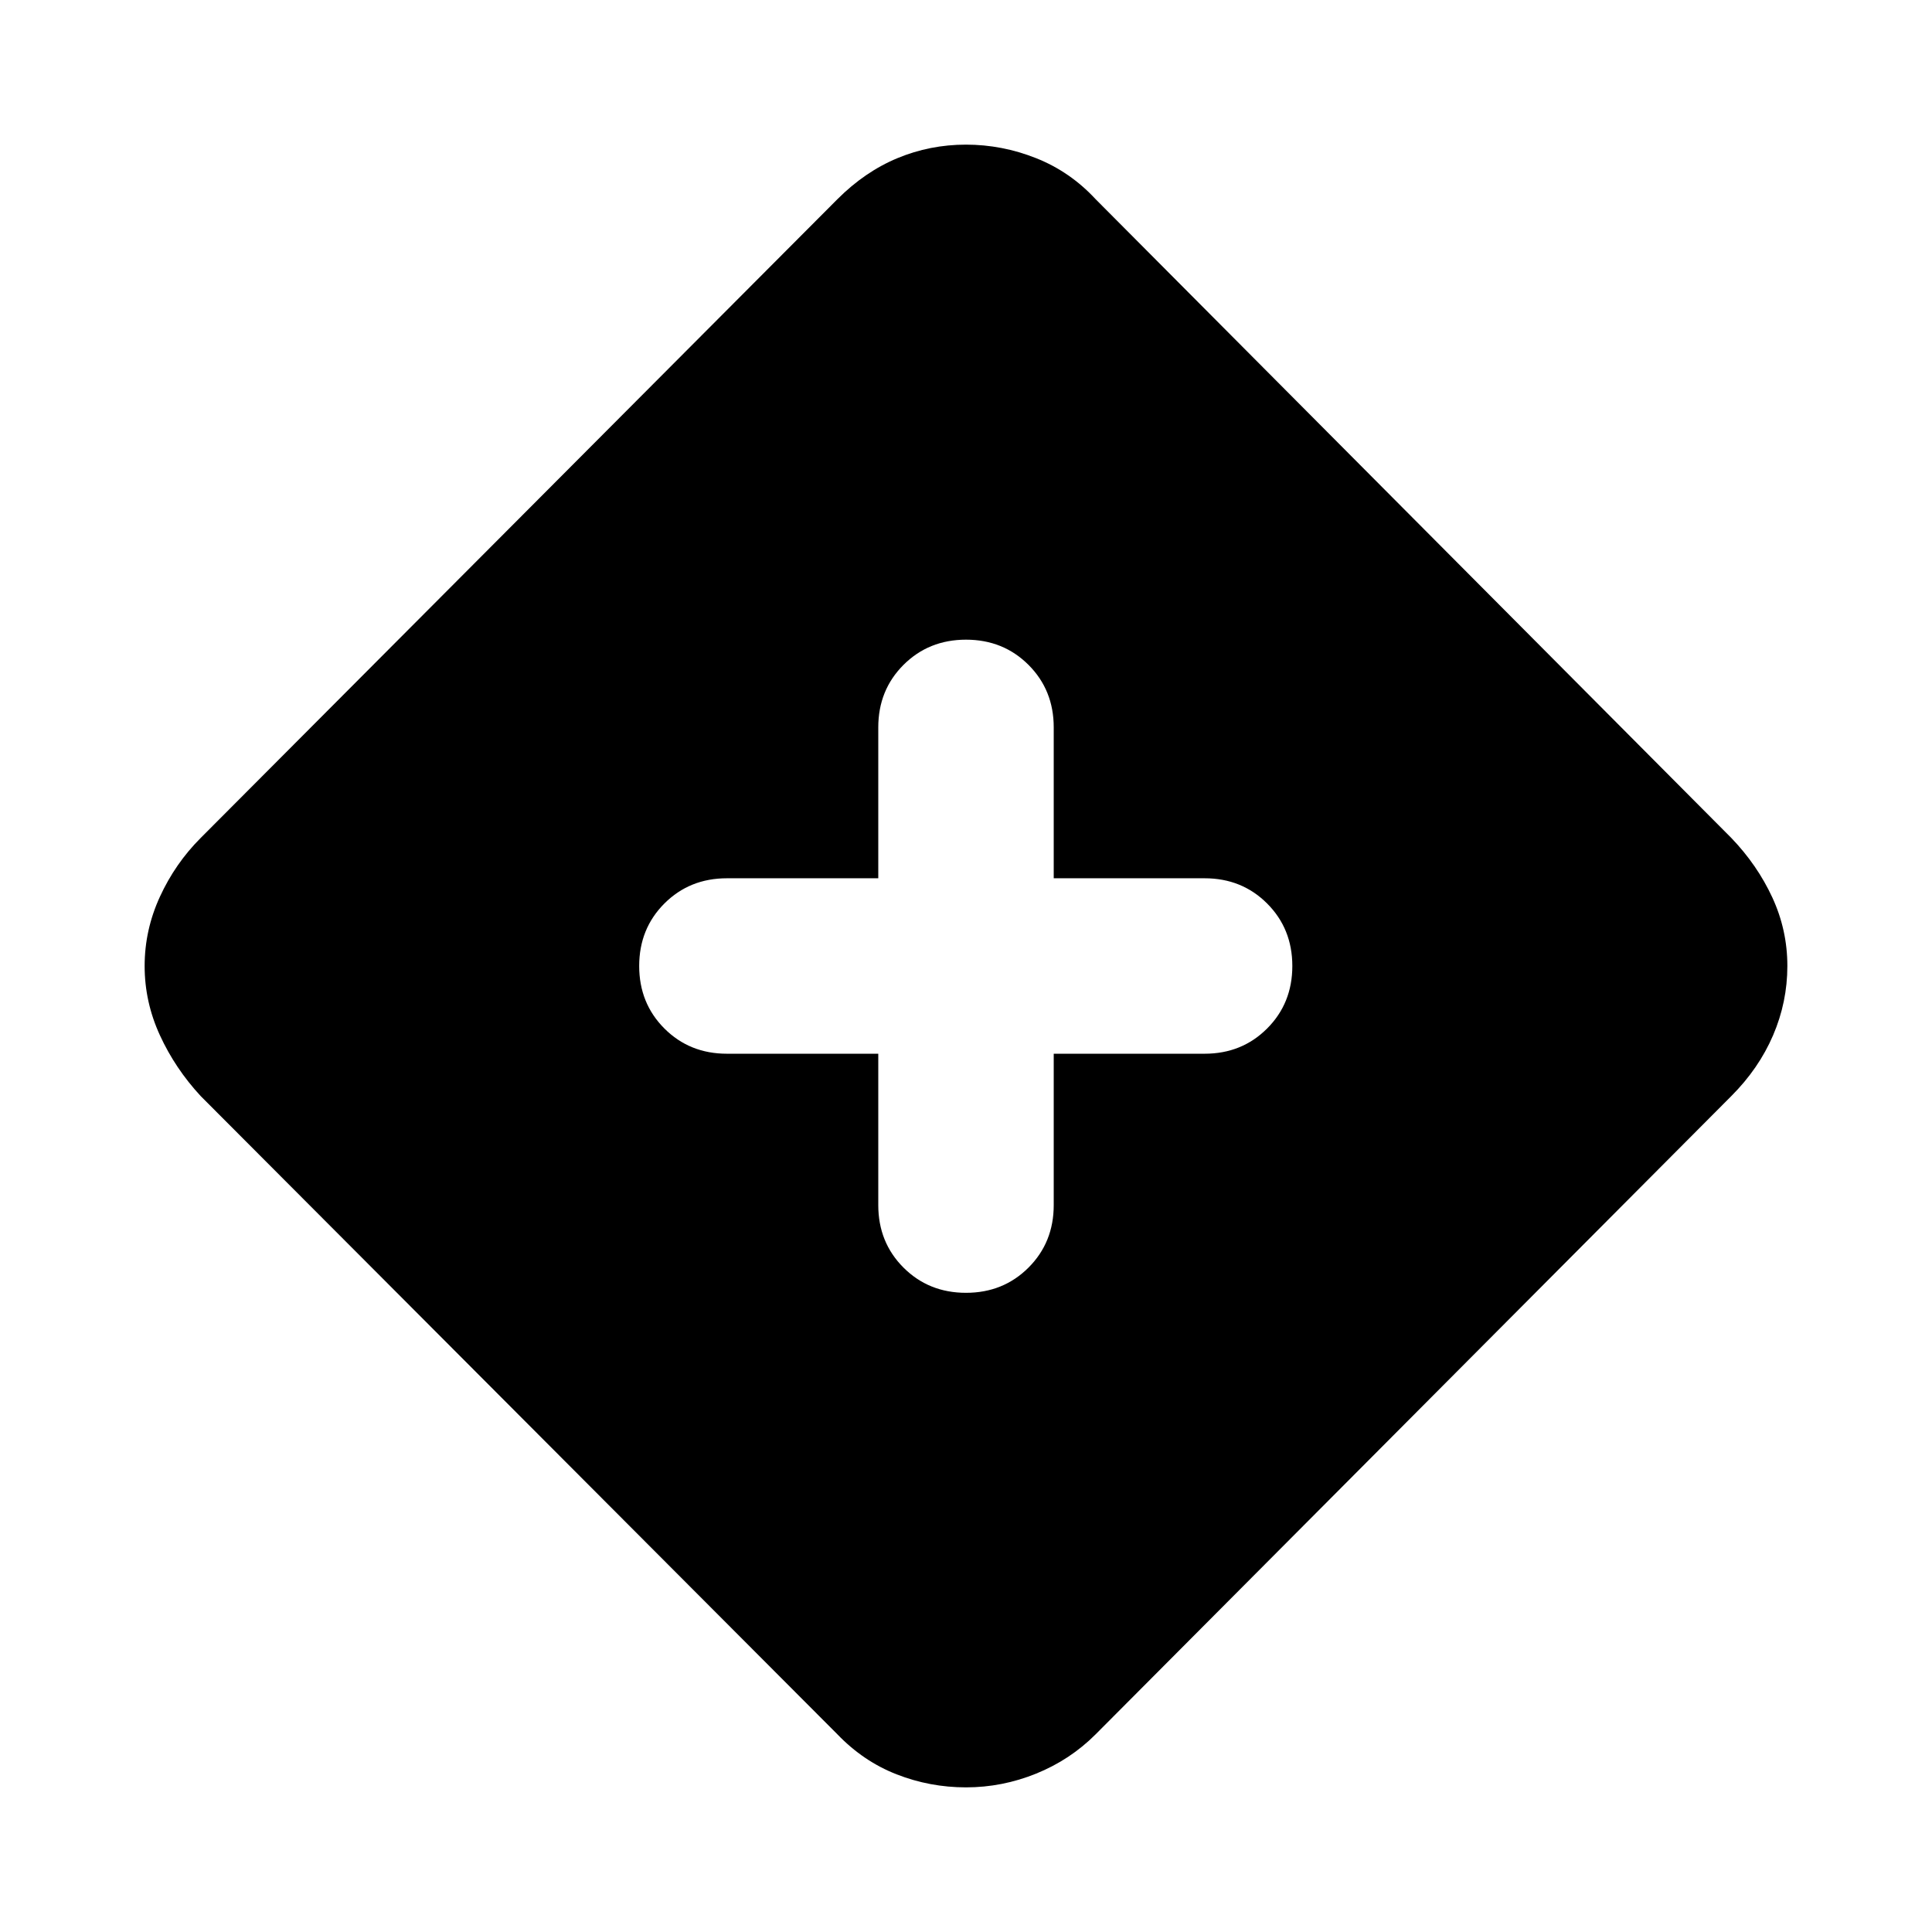 <svg xmlns="http://www.w3.org/2000/svg" height="24" viewBox="0 -960 960 960" width="24"><path d="M480-71.87q-17.91 0-34.45-6.46-16.53-6.45-29.44-19.89L99.74-415.35q-12.67-13.67-20.27-30.2-7.6-16.54-7.6-34.45 0-17.91 7.6-34.45 7.6-16.53 20.27-29.2l316.37-317.37q13.67-13.68 29.82-20.39 16.16-6.72 34.07-6.72t34.83 6.72q16.91 6.71 29.58 20.39l315.85 317.37q12.91 13.43 20.39 29.58 7.48 16.16 7.48 34.07t-7.1 34.45q-7.1 16.53-20.77 30.2L544.41-98.22q-12.67 12.68-29.54 19.51Q498-71.87 480-71.87Zm-43.59-364.54v75.21q0 18.53 12.53 31.06 12.54 12.53 31.06 12.53t31.06-12.53q12.53-12.53 12.53-31.06v-75.21h74.98q18.52 0 31.05-12.53 12.53-12.54 12.53-31.06t-12.53-31.06q-12.53-12.53-31.05-12.53h-74.98v-74.98q0-18.52-12.53-31.05-12.54-12.53-31.06-12.53t-31.06 12.53q-12.53 12.53-12.53 31.05v74.98H361.2q-18.53 0-31.06 12.53-12.53 12.54-12.53 31.06t12.53 31.06q12.53 12.53 31.06 12.53h75.21Z"/></svg>